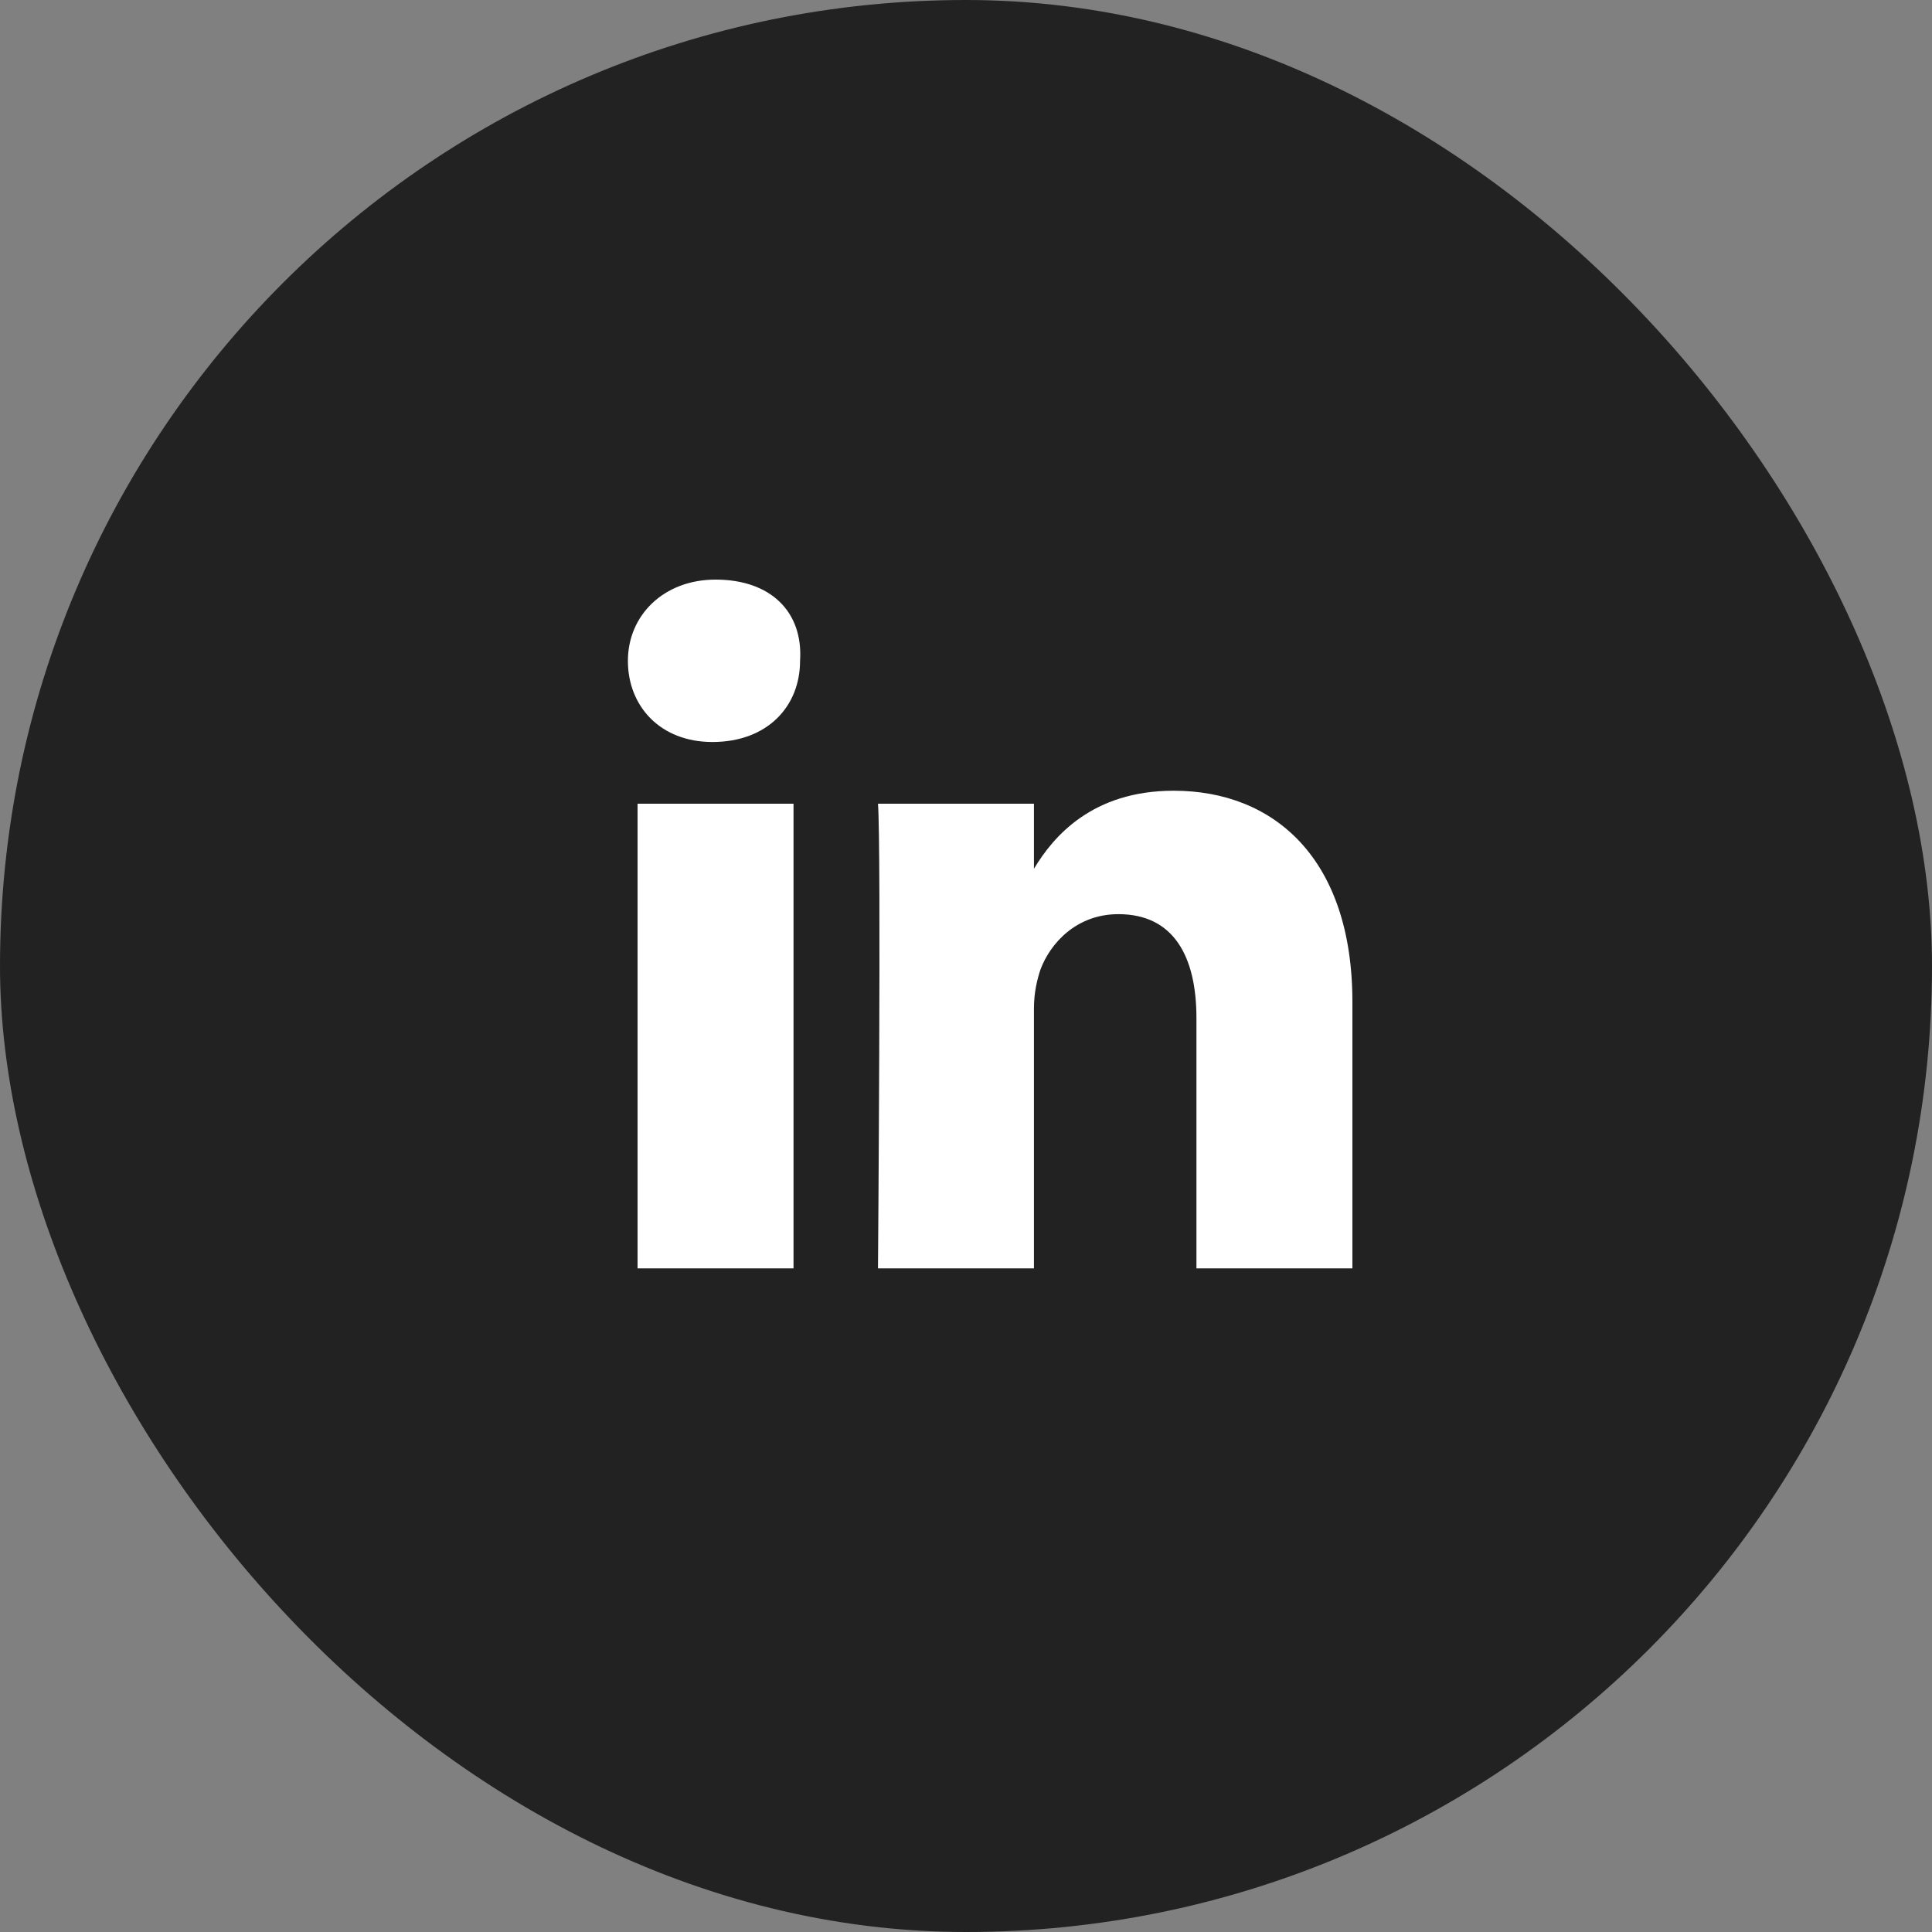 <svg width="18" height="18" viewBox="0 0 18 18" fill="none" xmlns="http://www.w3.org/2000/svg">
<rect x="0" y="0" width="18" height="18" fill="#808080" stroke="none"/>
<rect width="18" height="18" rx="9" fill="#212221"/>
<path d="M12.6 9.335V11.817H11.147V9.486C11.147 8.911 10.935 8.517 10.42 8.517C10.027 8.517 9.785 8.79 9.694 9.032C9.664 9.123 9.633 9.244 9.633 9.395V11.817H8.18C8.18 11.817 8.211 7.882 8.18 7.488H9.633V8.094C9.815 7.791 10.178 7.367 10.935 7.367C11.873 7.367 12.6 8.003 12.6 9.335ZM6.667 5.4C6.183 5.4 5.85 5.733 5.85 6.157C5.85 6.58 6.152 6.913 6.637 6.913C7.151 6.913 7.454 6.58 7.454 6.157C7.484 5.702 7.182 5.4 6.667 5.4ZM5.94 11.817H7.393V7.488H5.94V11.817Z" fill="white"/>
</svg>
